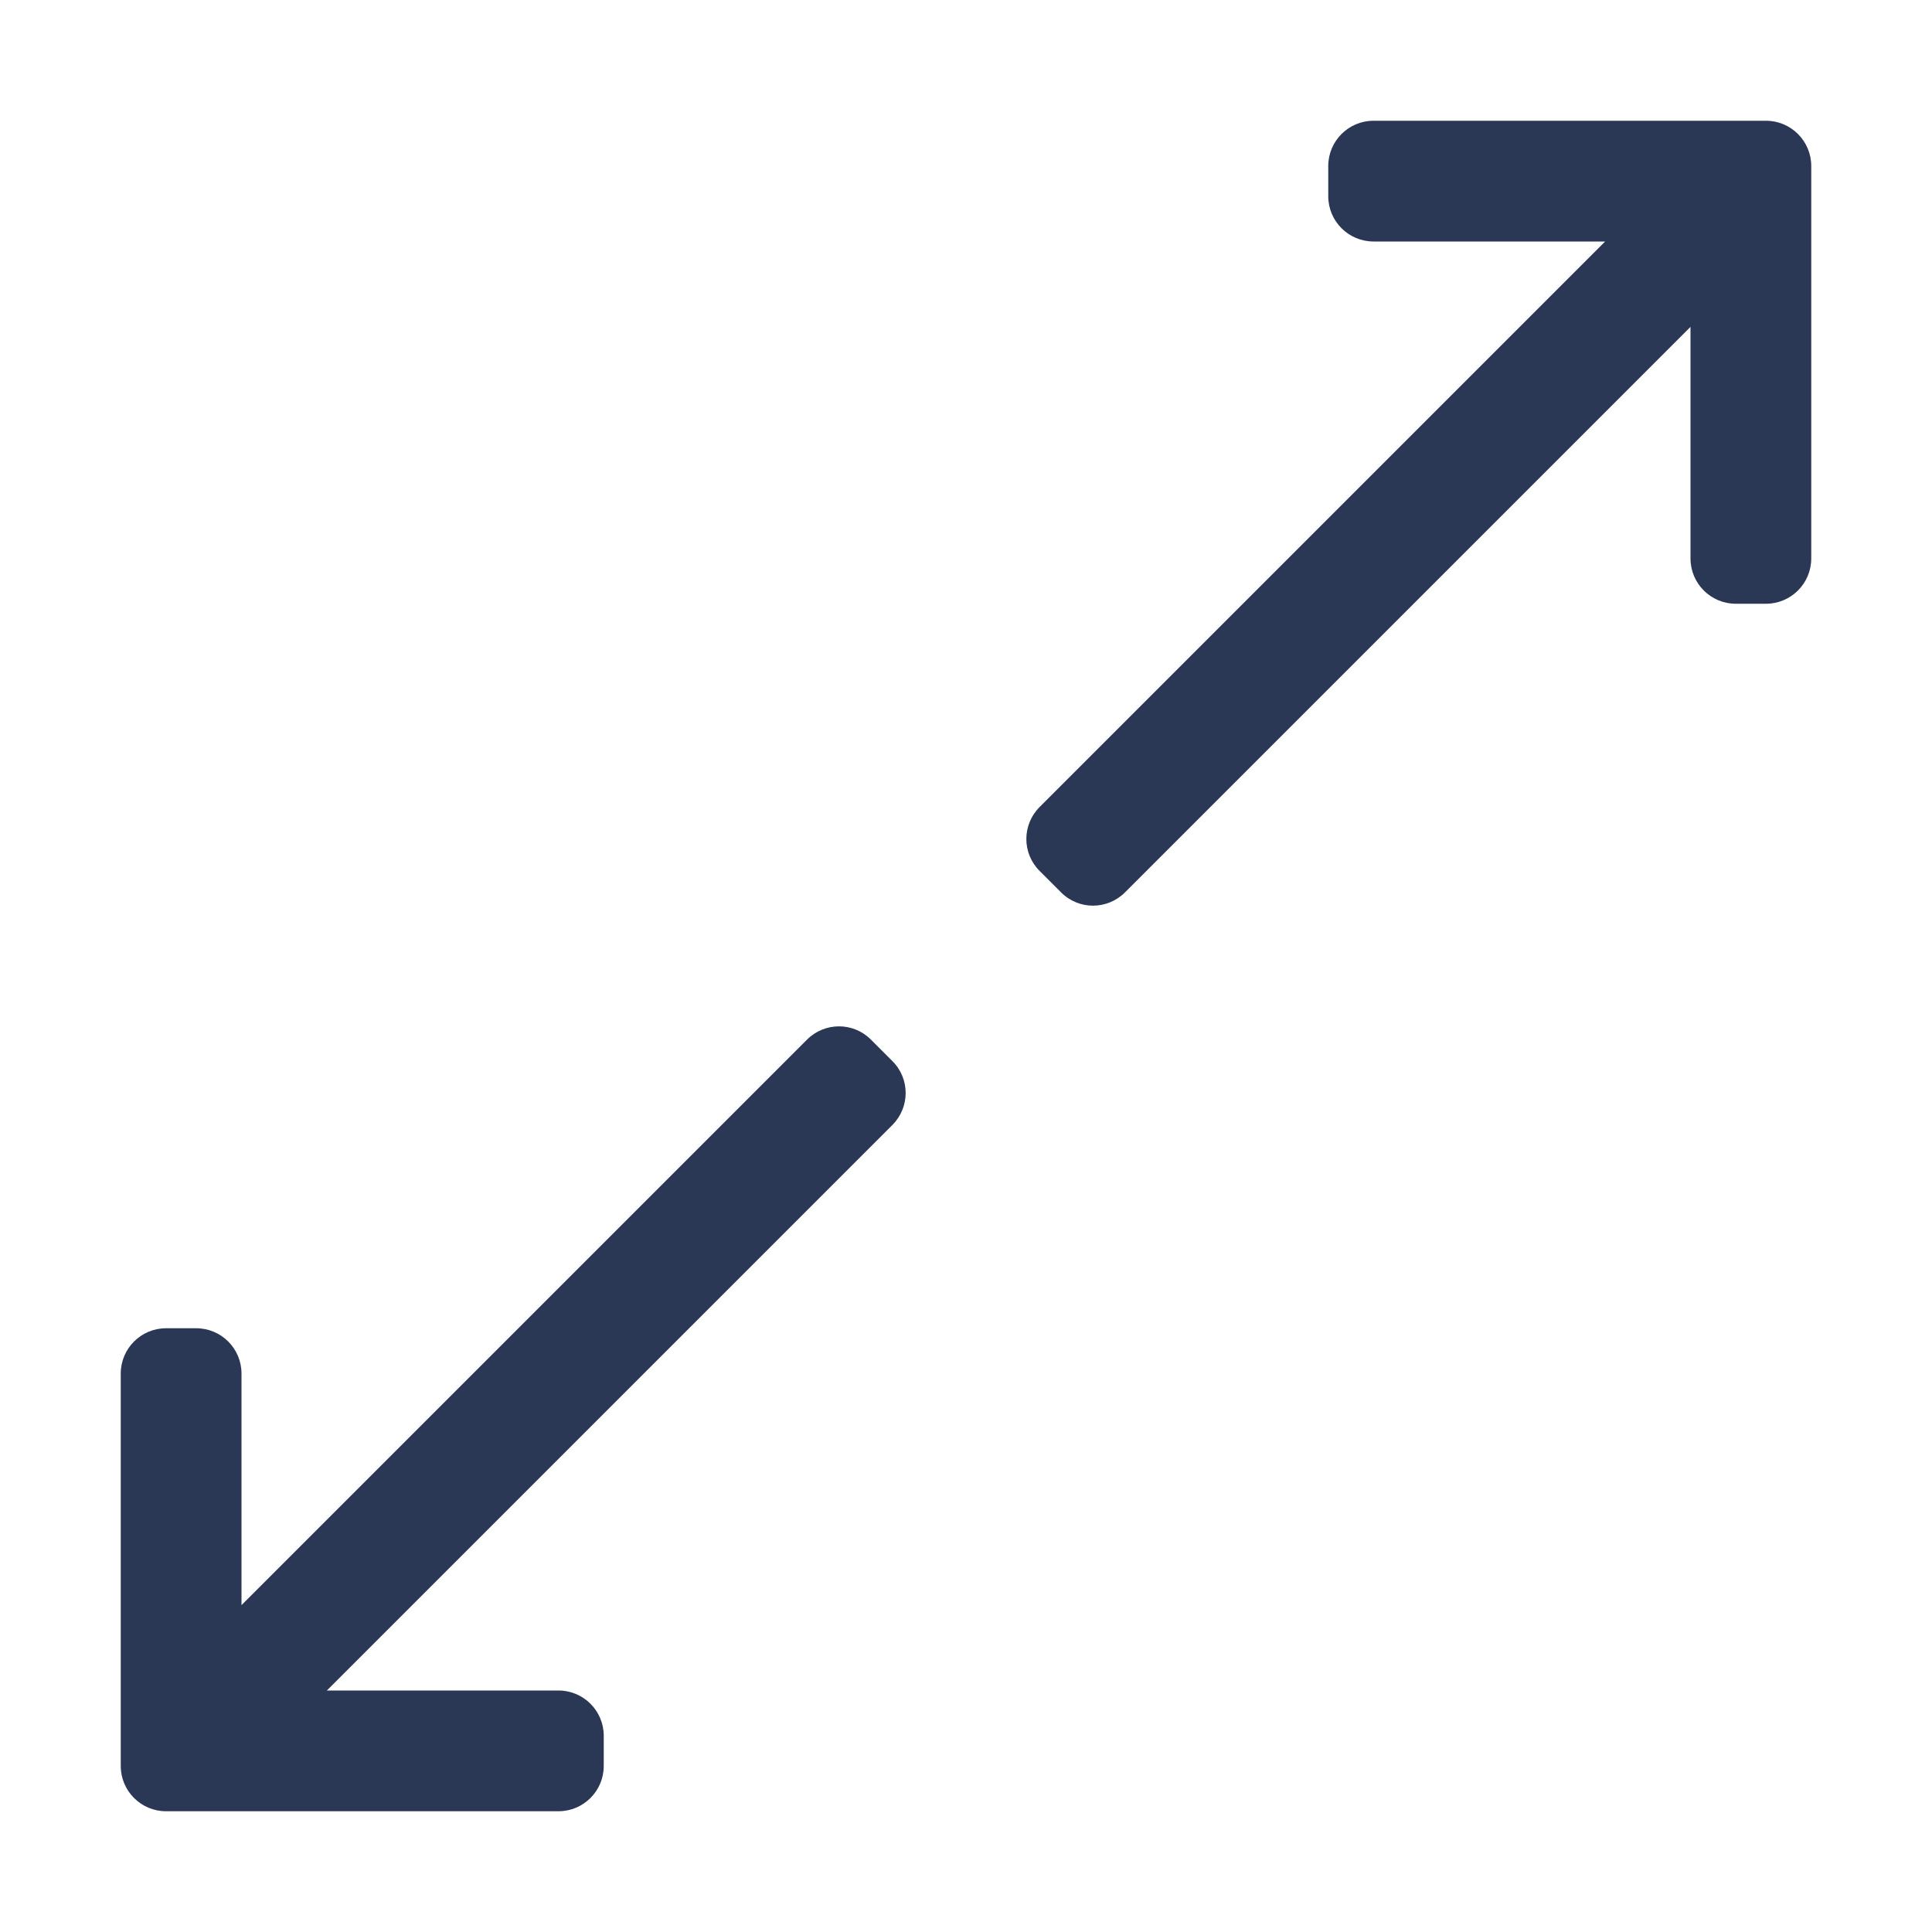 <svg width="16" height="16" viewBox="0 0 16 16" fill="none" xmlns="http://www.w3.org/2000/svg">
<path d="M7.213 8.61L7.39 8.787C7.537 8.933 7.537 9.17 7.39 9.317L2.707 14H4.625C4.832 14 5 14.168 5 14.375V14.625C5 14.832 4.832 15 4.625 15H1.375C1.168 15 1 14.832 1 14.625V11.375C1 11.168 1.168 11 1.375 11H1.625C1.832 11 2 11.168 2 11.375V13.293L6.683 8.61C6.83 8.463 7.067 8.463 7.213 8.61ZM14.625 1H11.375C11.168 1 11 1.168 11 1.375V1.625C11 1.832 11.168 2 11.375 2H13.293L8.61 6.683C8.463 6.83 8.463 7.067 8.61 7.213L8.787 7.39C8.933 7.537 9.17 7.537 9.317 7.39L14 2.707V4.625C14 4.832 14.168 5 14.375 5H14.625C14.832 5 15 4.832 15 4.625V1.375C15 1.168 14.832 1 14.625 1Z" fill="#2A3855"/>
</svg>
